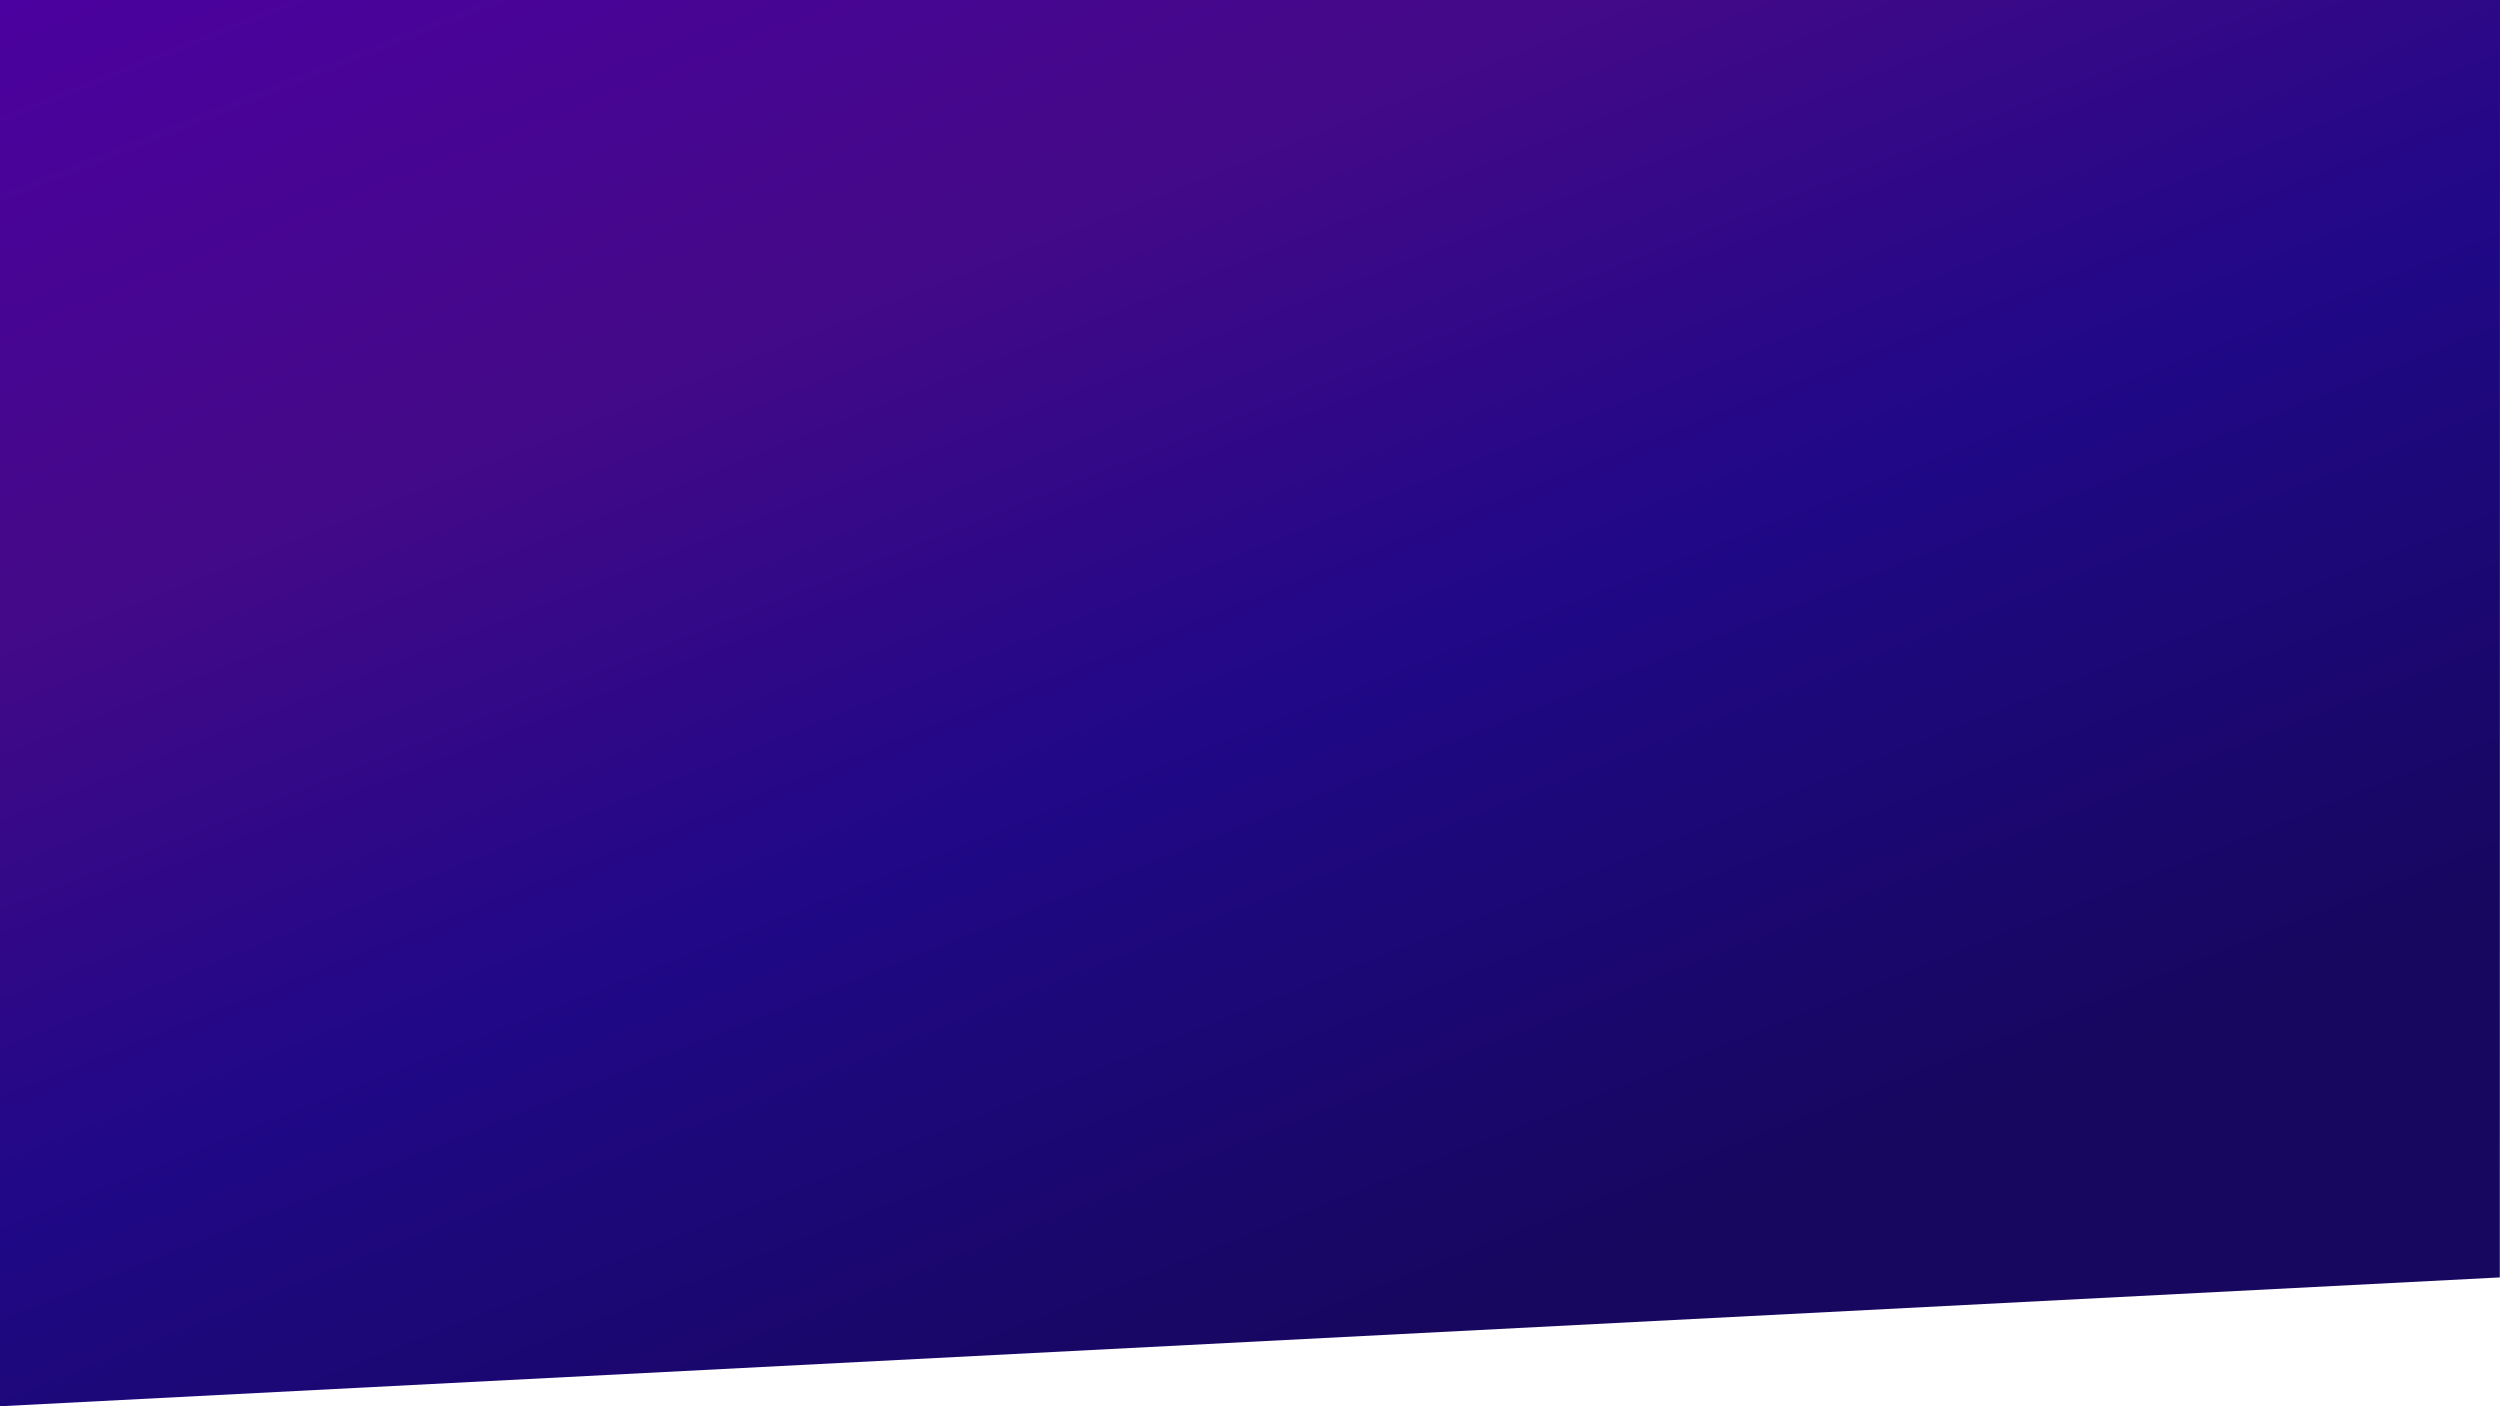 <svg xmlns="http://www.w3.org/2000/svg" xmlns:xlink="http://www.w3.org/1999/xlink" width="1920" height="1080" viewBox="0 0 1920 1080">
  <defs>
    <linearGradient id="linear-gradient" x1="0.65" y1="0.903" x2="0" gradientUnits="objectBoundingBox">
      <stop offset="0" stop-color="#17075e"/>
      <stop offset="0.372" stop-color="#200887"/>
      <stop offset="0.678" stop-color="#440988"/>
      <stop offset="1" stop-color="#4b019f"/>
    </linearGradient>
  </defs>
  <path id="Path_1" data-name="Path 1" d="M0,0H1920l-.142,981.055L0,1080Z" fill="url(#linear-gradient)"/>
</svg>
